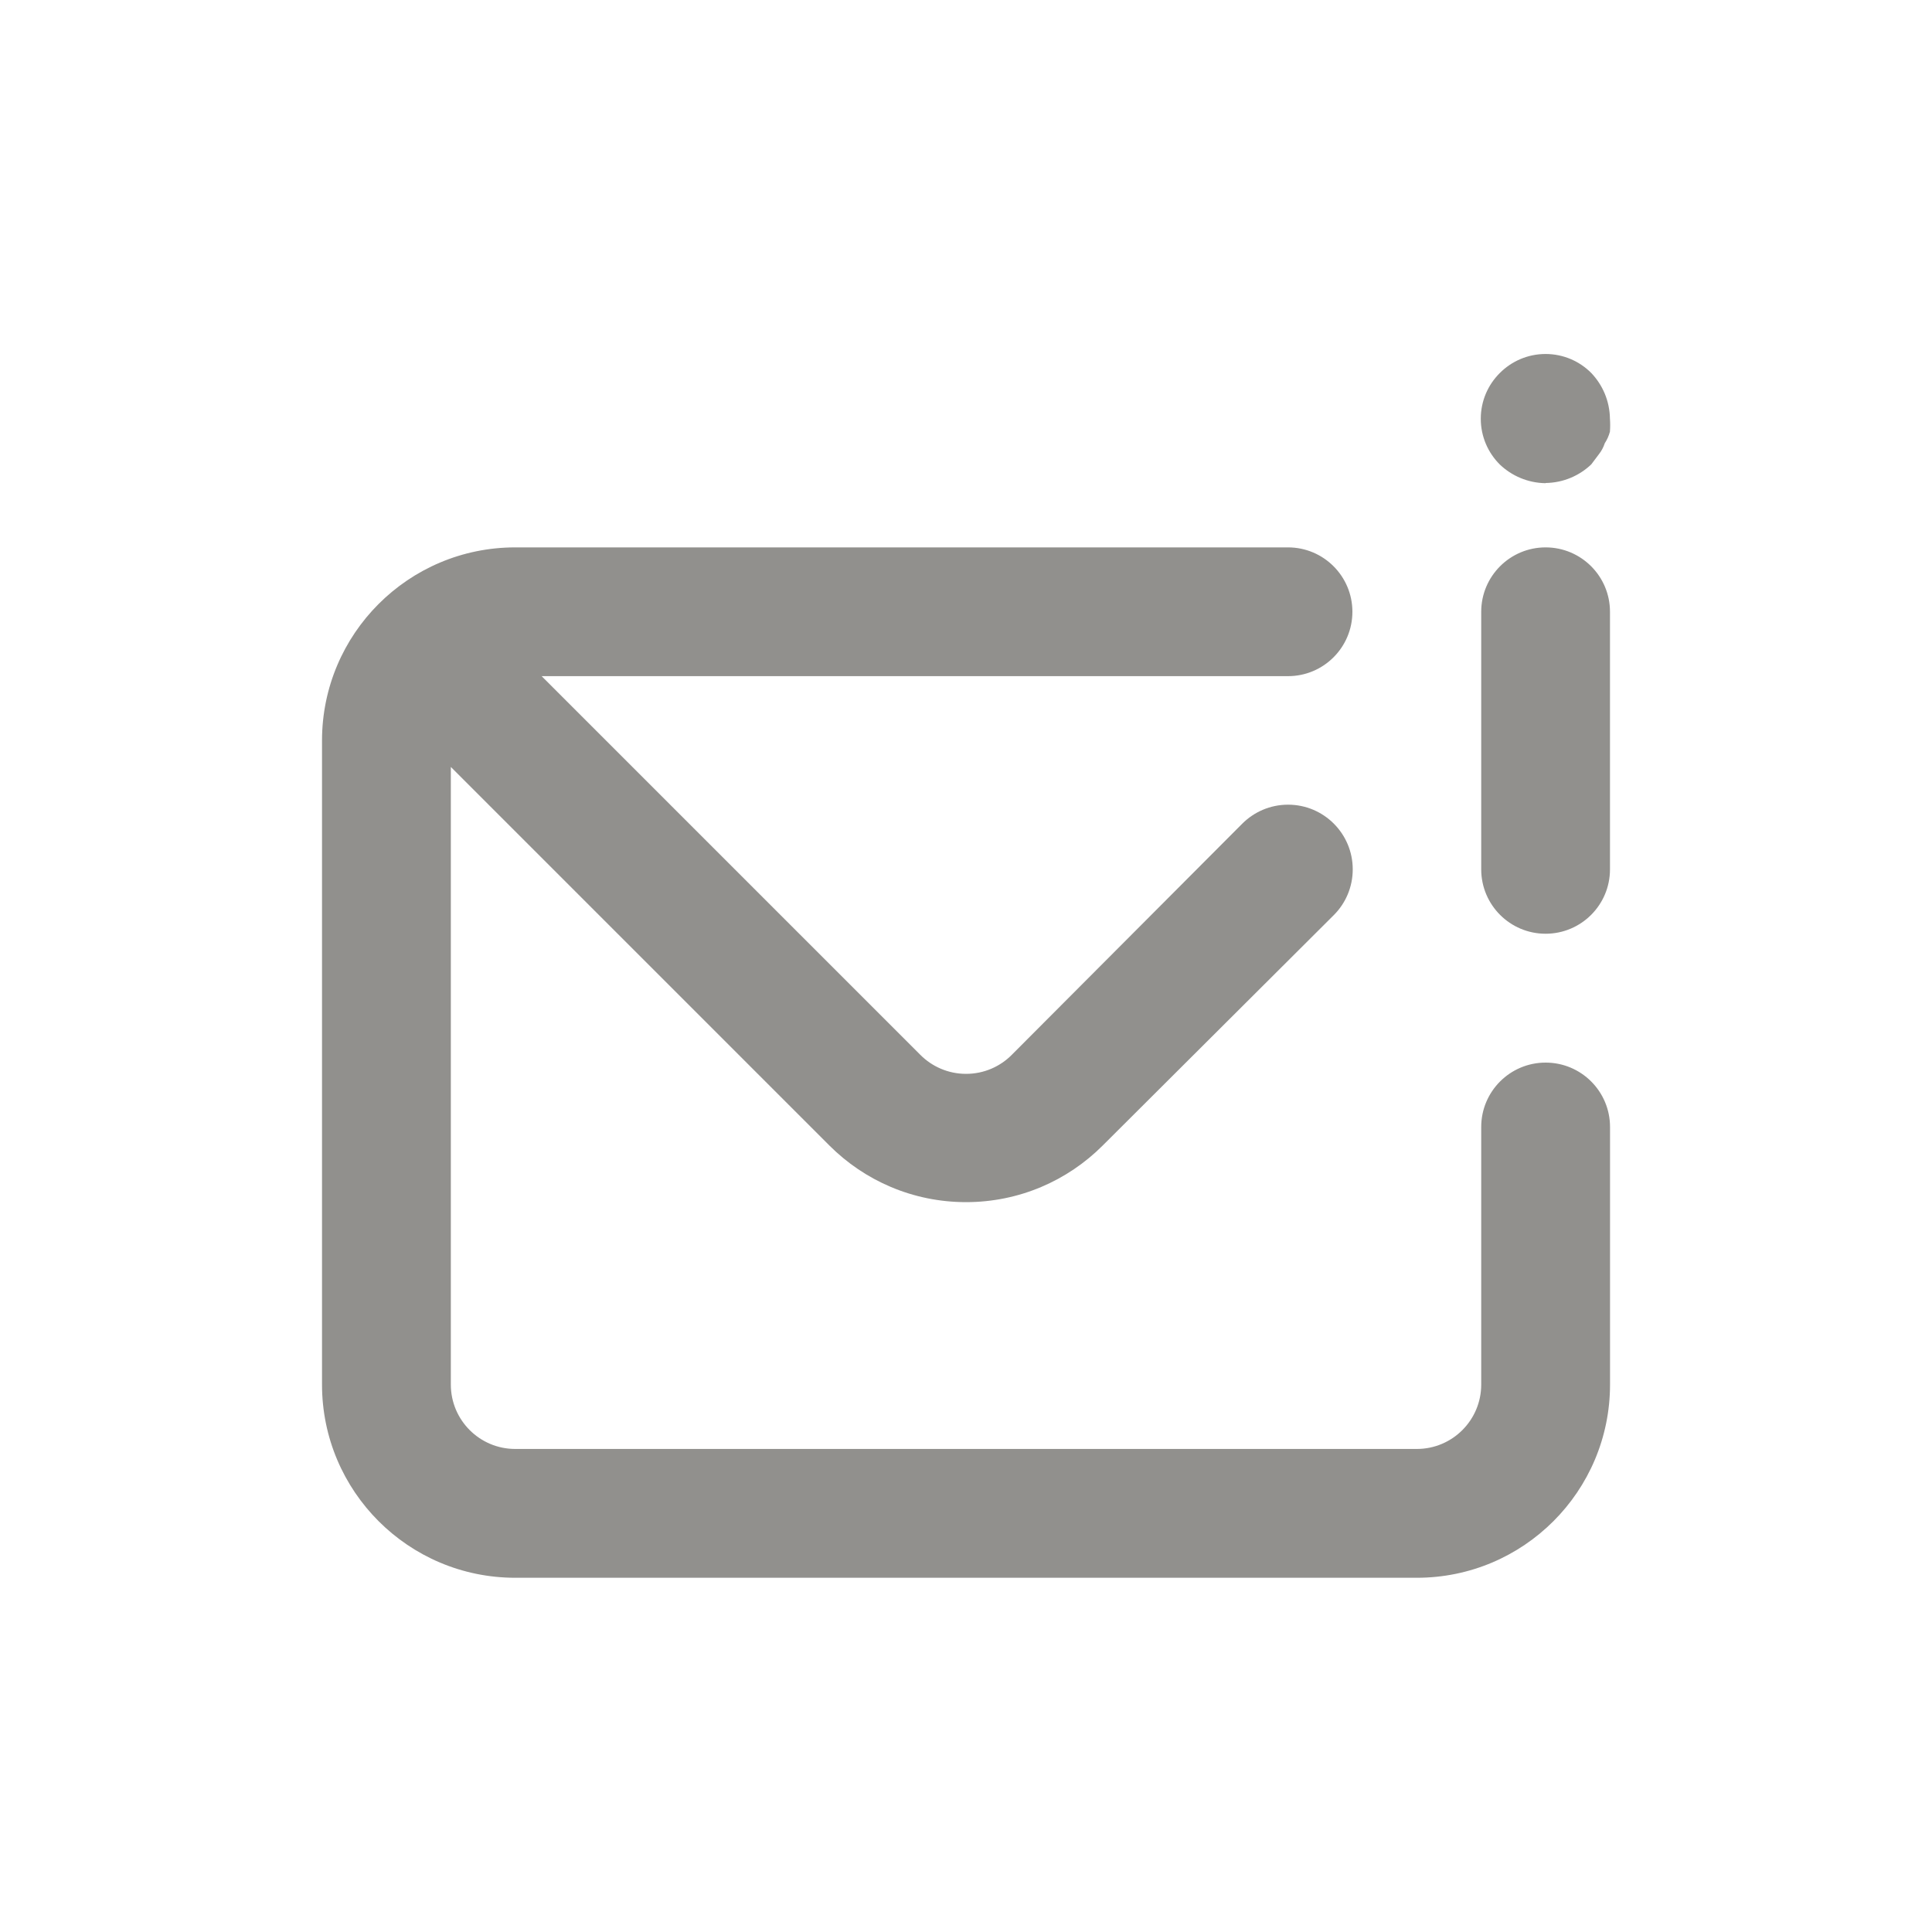 <!-- Generated by IcoMoon.io -->
<svg version="1.1" xmlns="http://www.w3.org/2000/svg" width="40" height="40" viewBox="0 0 40 40">
<title>envelope-info</title>
<path fill="#91908d" d="M32 22c-0.736 0-1.333 0.597-1.333 1.333v0 5.333c0 0.736-0.597 1.333-1.333 1.333v0h-18.667c-0.736 0-1.333-0.597-1.333-1.333v0-12.787l7.84 7.84c0.724 0.723 1.723 1.17 2.827 1.17s2.103-0.447 2.827-1.17l-0 0 4.787-4.773c0.242-0.242 0.392-0.577 0.392-0.947 0-0.739-0.599-1.339-1.339-1.339-0.37 0-0.704 0.15-0.947 0.392v0l-4.773 4.787c-0.242 0.244-0.577 0.394-0.947 0.394s-0.705-0.151-0.947-0.394l-7.84-7.84h15.453c0.736 0 1.333-0.597 1.333-1.333s-0.597-1.333-1.333-1.333v0h-16c-2.209 0-4 1.791-4 4v0 13.333c0 2.209 1.791 4 4 4v0h18.667c2.209 0 4-1.791 4-4v0-5.333c0-0.736-0.597-1.333-1.333-1.333v0zM32 10c0.368-0.005 0.701-0.152 0.947-0.387l-0.001 0.001 0.16-0.213c0.051-0.065 0.091-0.14 0.118-0.221l0.002-0.005c0.045-0.069 0.082-0.149 0.105-0.234l0.001-0.006c0.003-0.040 0.005-0.086 0.005-0.133s-0.002-0.093-0.005-0.139l0 0.006c-0.005-0.368-0.152-0.701-0.387-0.947l0.001 0.001c-0.242-0.244-0.577-0.394-0.947-0.394s-0.705 0.151-0.947 0.394l-0 0c-0.244 0.242-0.394 0.577-0.394 0.947s0.151 0.705 0.394 0.947l0 0c0.246 0.235 0.579 0.381 0.946 0.387h0.001zM32 11.333c-0.736 0-1.333 0.597-1.333 1.333v0 5.333c0 0.736 0.597 1.333 1.333 1.333s1.333-0.597 1.333-1.333v0-5.333c0-0.736-0.597-1.333-1.333-1.333v0z"></path>
</svg>
